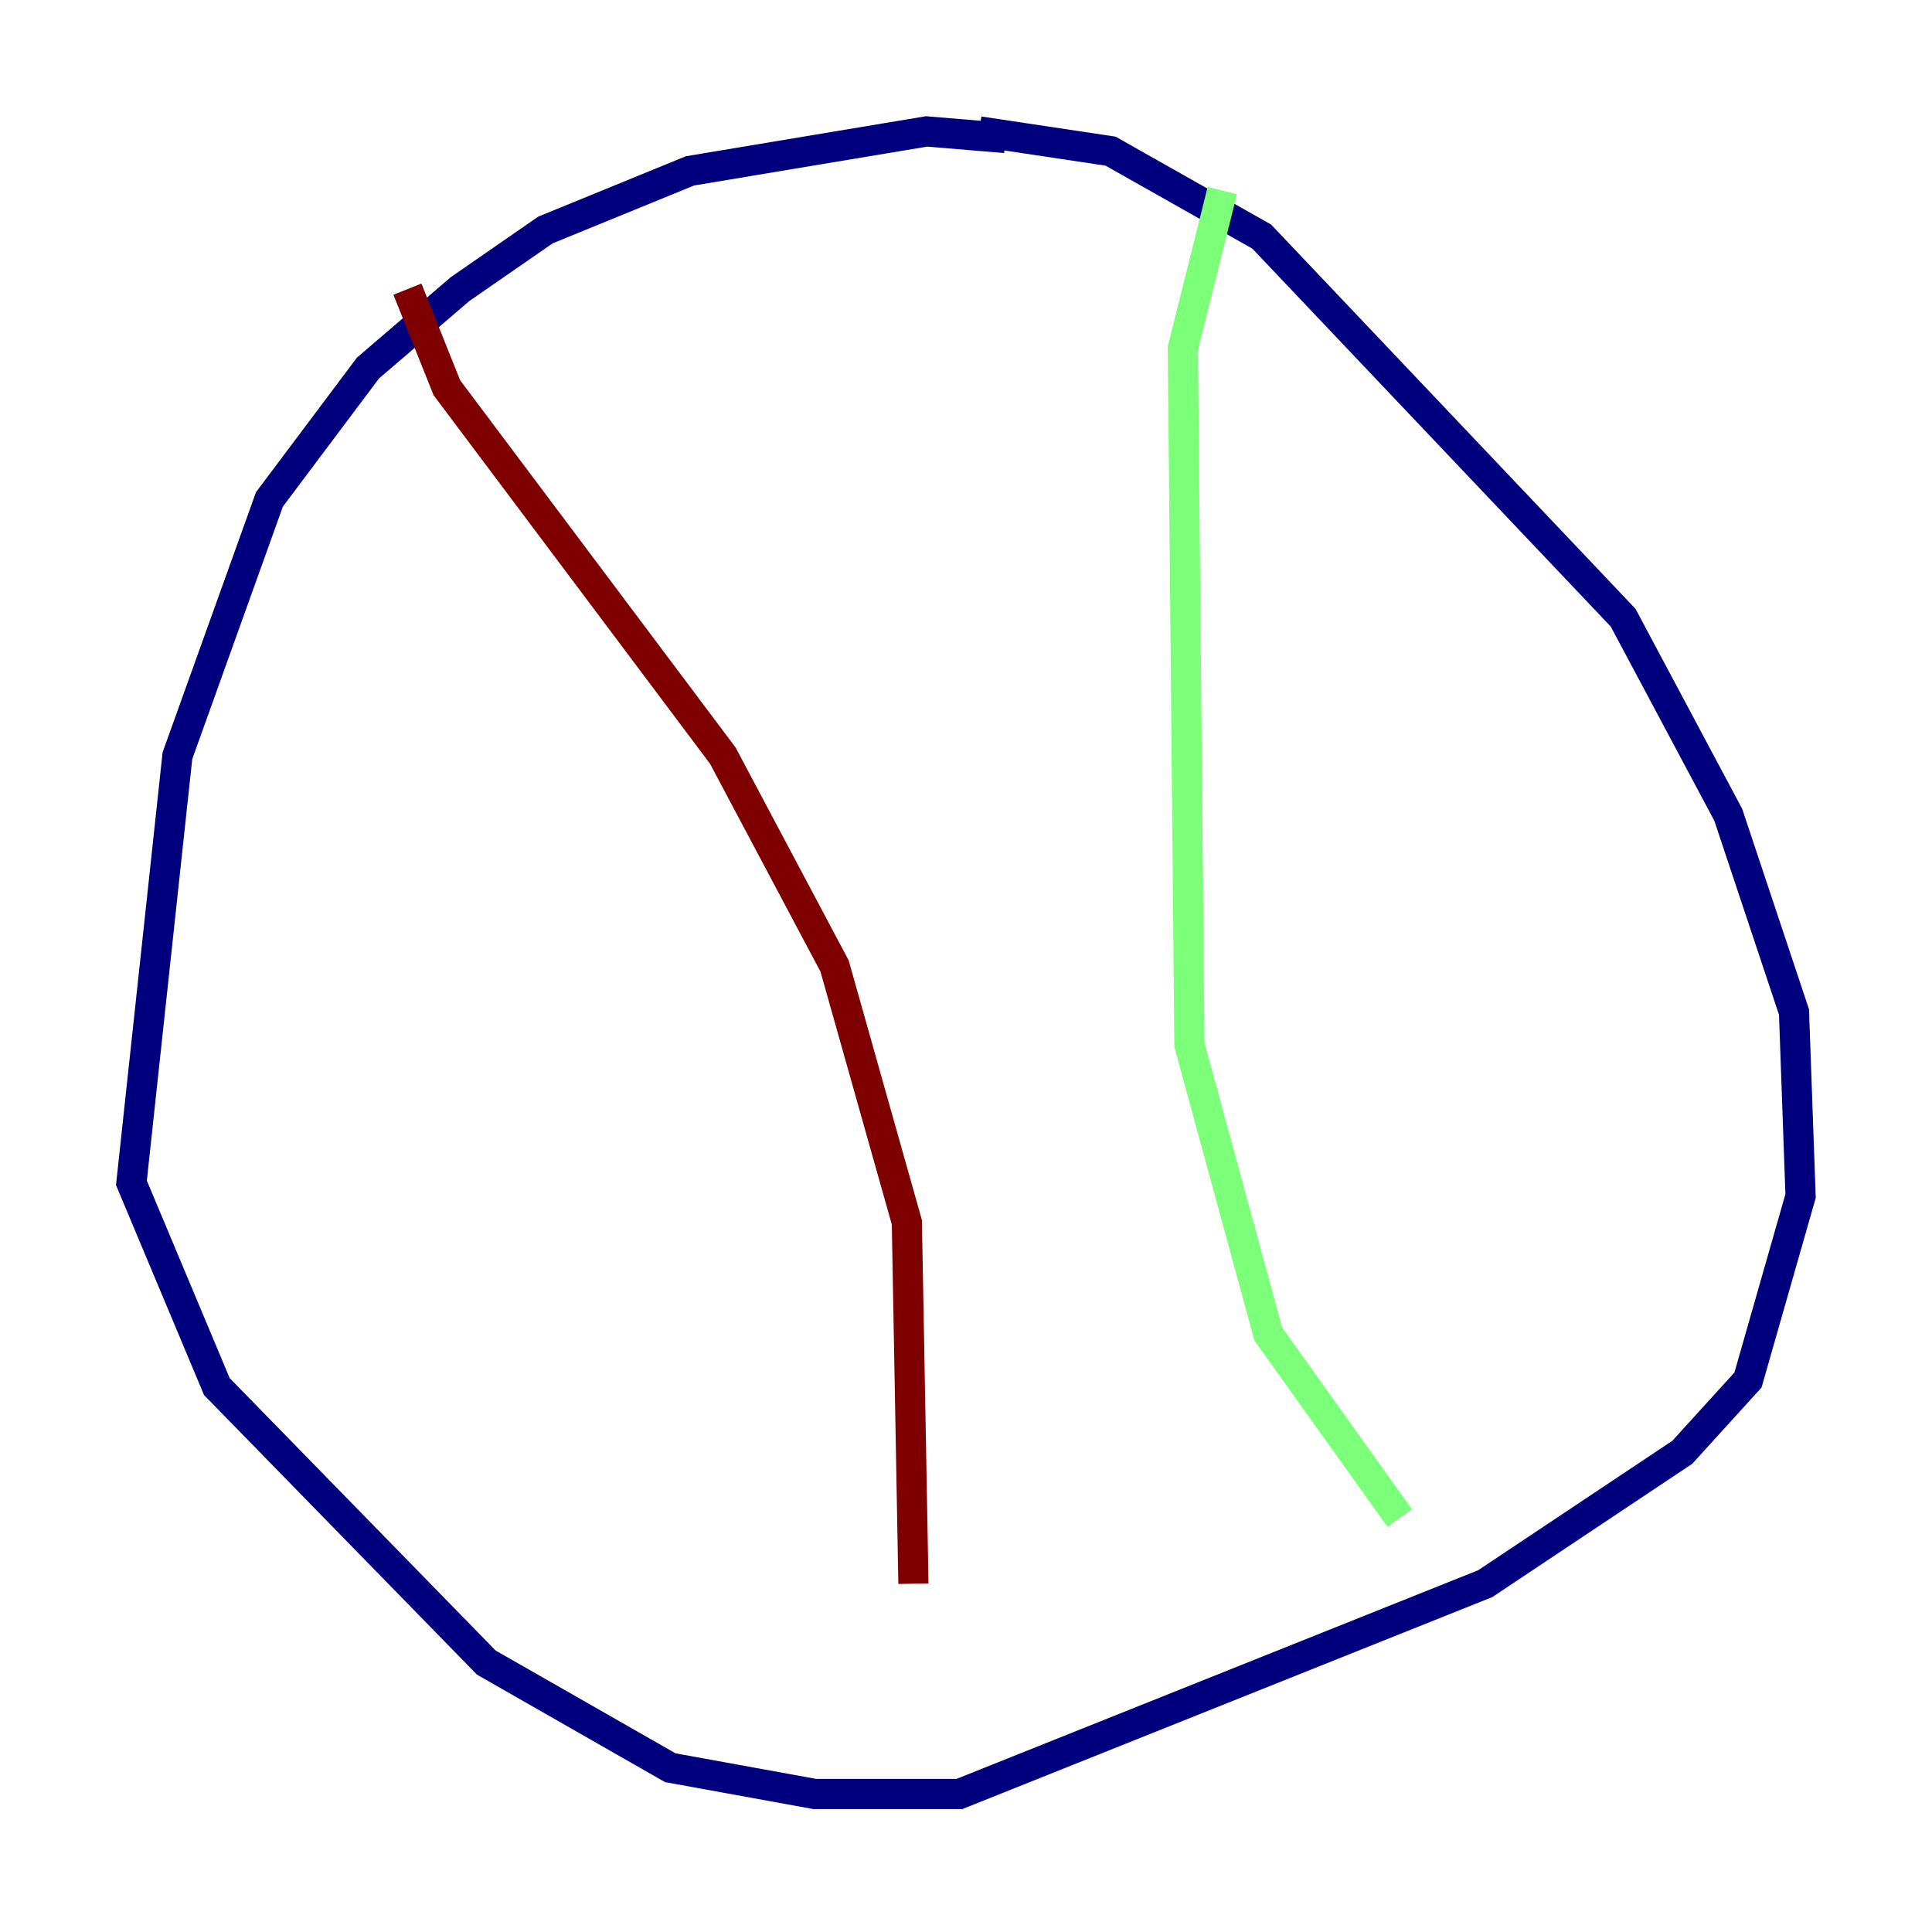 <?xml version="1.0" encoding="utf-8" ?>
<svg baseProfile="tiny" height="128" version="1.2" viewBox="0,0,128,128" width="128" xmlns="http://www.w3.org/2000/svg" xmlns:ev="http://www.w3.org/2001/xml-events" xmlns:xlink="http://www.w3.org/1999/xlink"><defs /><polyline fill="none" points="66.612,9.143 61.388,8.707 45.714,11.32 36.136,15.238 30.476,19.157 24.381,24.381 17.85,33.088 11.755,50.068 8.707,78.367 14.367,91.864 32.218,110.15 44.408,117.116 53.986,118.857 63.565,118.857 98.395,104.925 111.456,96.218 115.809,91.429 119.293,79.238 118.857,67.048 114.503,53.986 107.537,40.925 83.592,15.674 73.578,10.014 64.871,8.707" stroke="#00007f" stroke-width="2" /><polyline fill="none" points="80.98,12.626 78.367,23.075 78.803,69.225 84.027,88.381 92.735,100.571" stroke="#7cff79" stroke-width="2" /><polyline fill="none" points="26.993,19.157 29.605,25.687 47.891,50.068 55.292,64.0 60.082,80.98 60.517,104.925" stroke="#7f0000" stroke-width="2" /></svg>